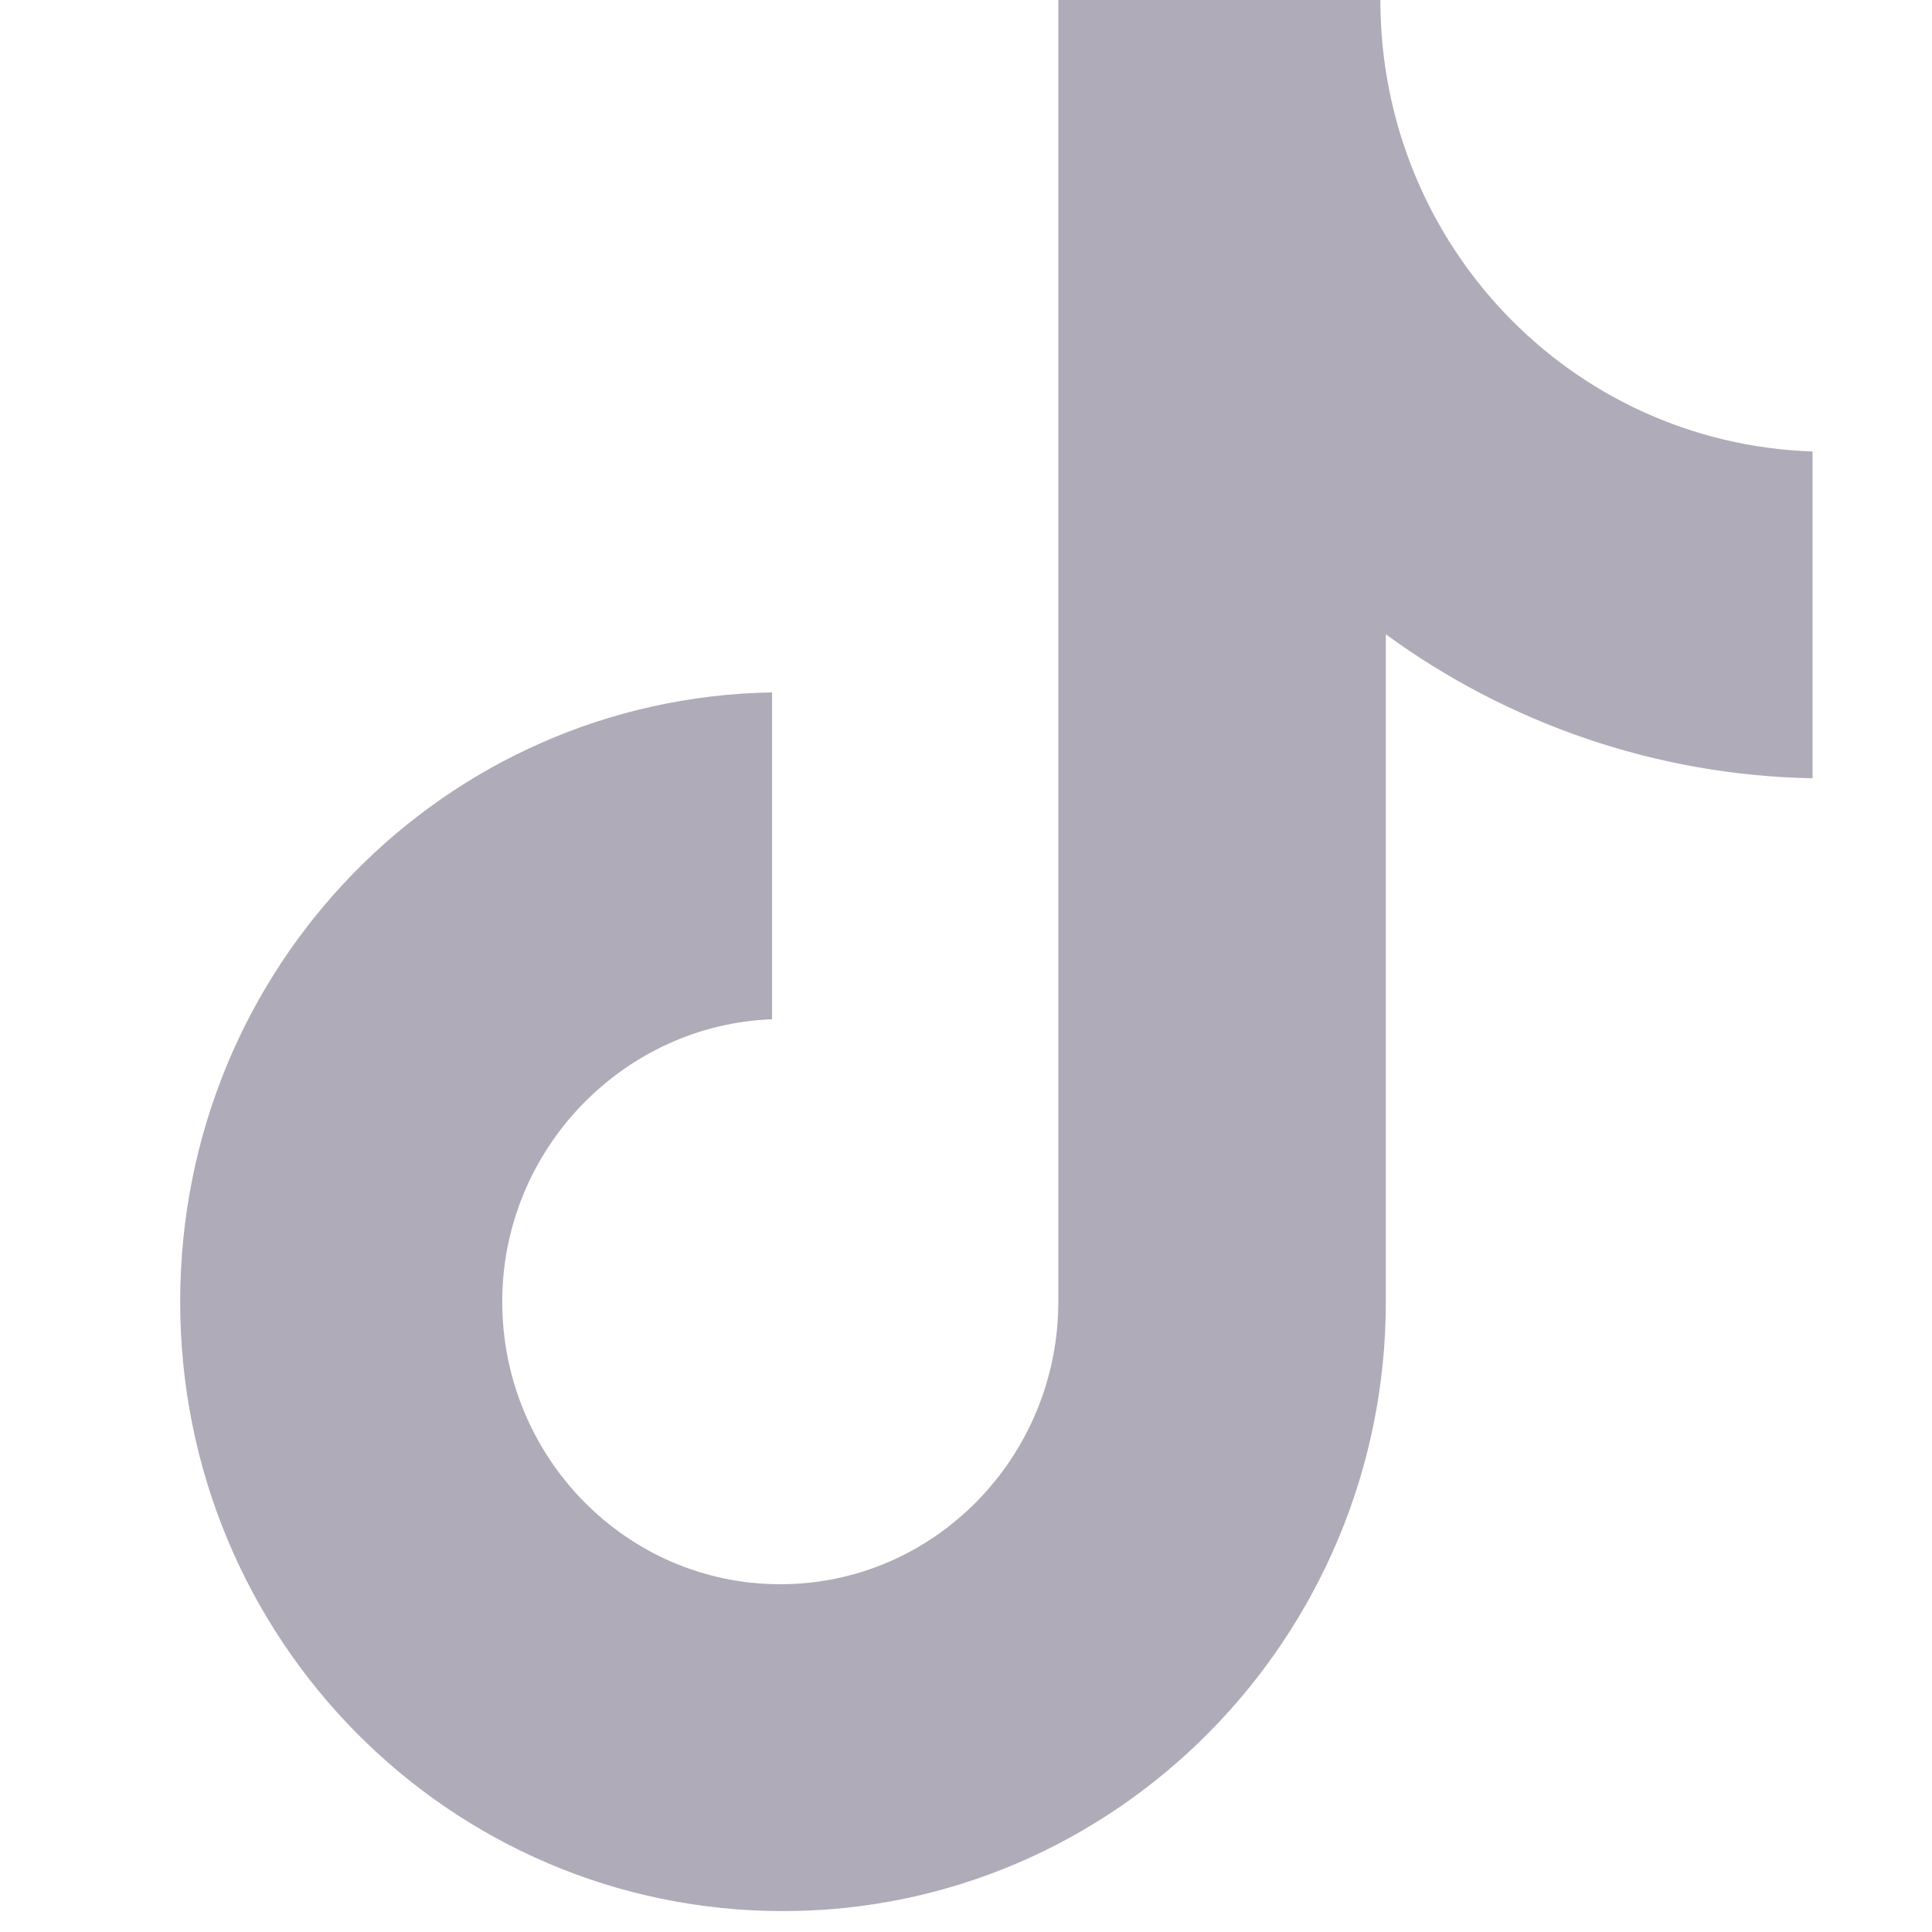 <svg width="23" height="23" viewBox="0 0 23 23" fill="#AFABB8" xmlns="http://www.w3.org/2000/svg">
<g id="Social Icons/TikTok/Negative" clip-path="url(#clip0_84_2451)">
<path id="Vector" d="M16.433 0H12.599V15.497C12.599 17.343 11.124 18.86 9.289 18.86C7.454 18.86 5.979 17.343 5.979 15.497C5.979 13.684 7.421 12.2 9.191 12.134V8.243C5.291 8.309 2.145 11.507 2.145 15.497C2.145 19.52 5.356 22.751 9.322 22.751C13.287 22.751 16.498 19.487 16.498 15.497V7.551C17.94 8.606 19.71 9.232 21.578 9.265V5.375C18.694 5.276 16.433 2.902 16.433 0Z" />
</g>
<defs>
<clipPath id="clip0_84_2451">
<rect width="22.751" height="22.751" fill="white" transform="translate(0.249)"/>
</clipPath>
</defs>
</svg>
